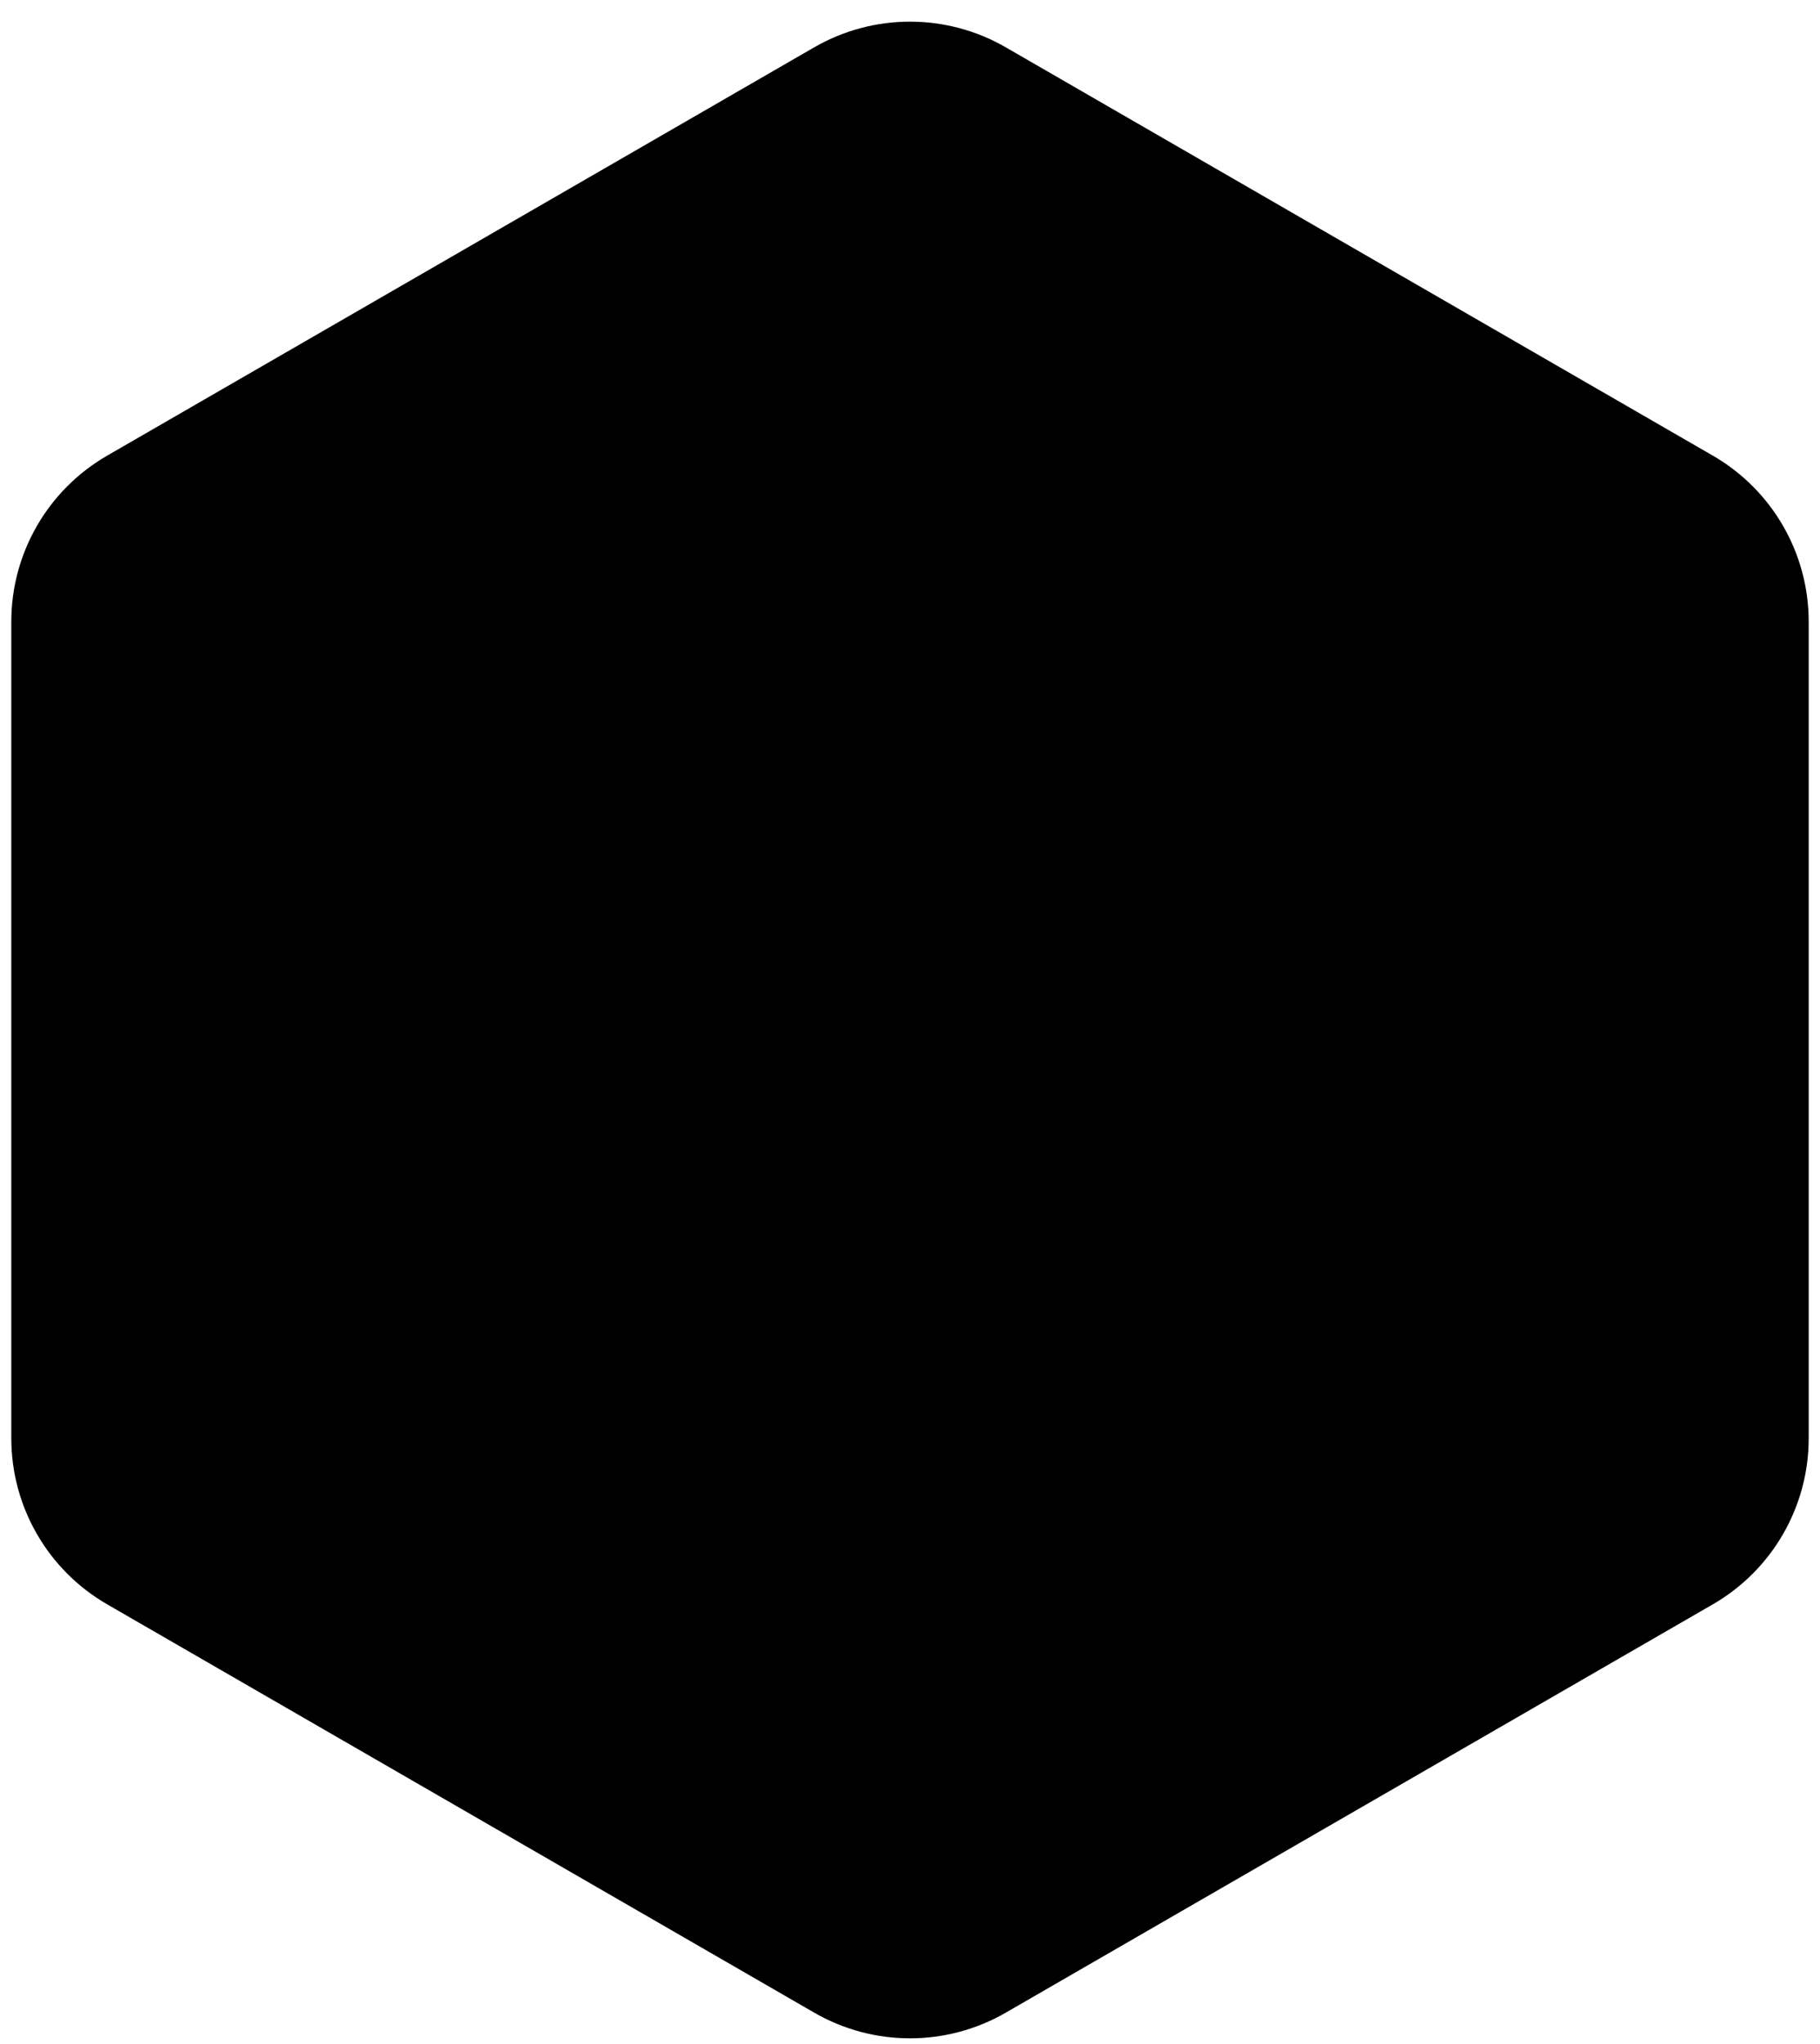 <svg width="57" height="64" viewBox="0 0 57 64" fill="none" xmlns="http://www.w3.org/2000/svg">
<path d="M25.5 1.482C27.357 0.41 29.644 0.41 31.5 1.482L53.646 14.268C55.502 15.34 56.646 17.32 56.646 19.464V45.036C56.646 47.179 55.502 49.16 53.646 50.232L31.5 63.018C29.644 64.09 27.357 64.09 25.5 63.018L3.354 50.232C1.498 49.16 0.354 47.179 0.354 45.036V19.464C0.354 17.32 1.498 15.34 3.354 14.268L25.5 1.482Z" fill="black"/>
</svg>
